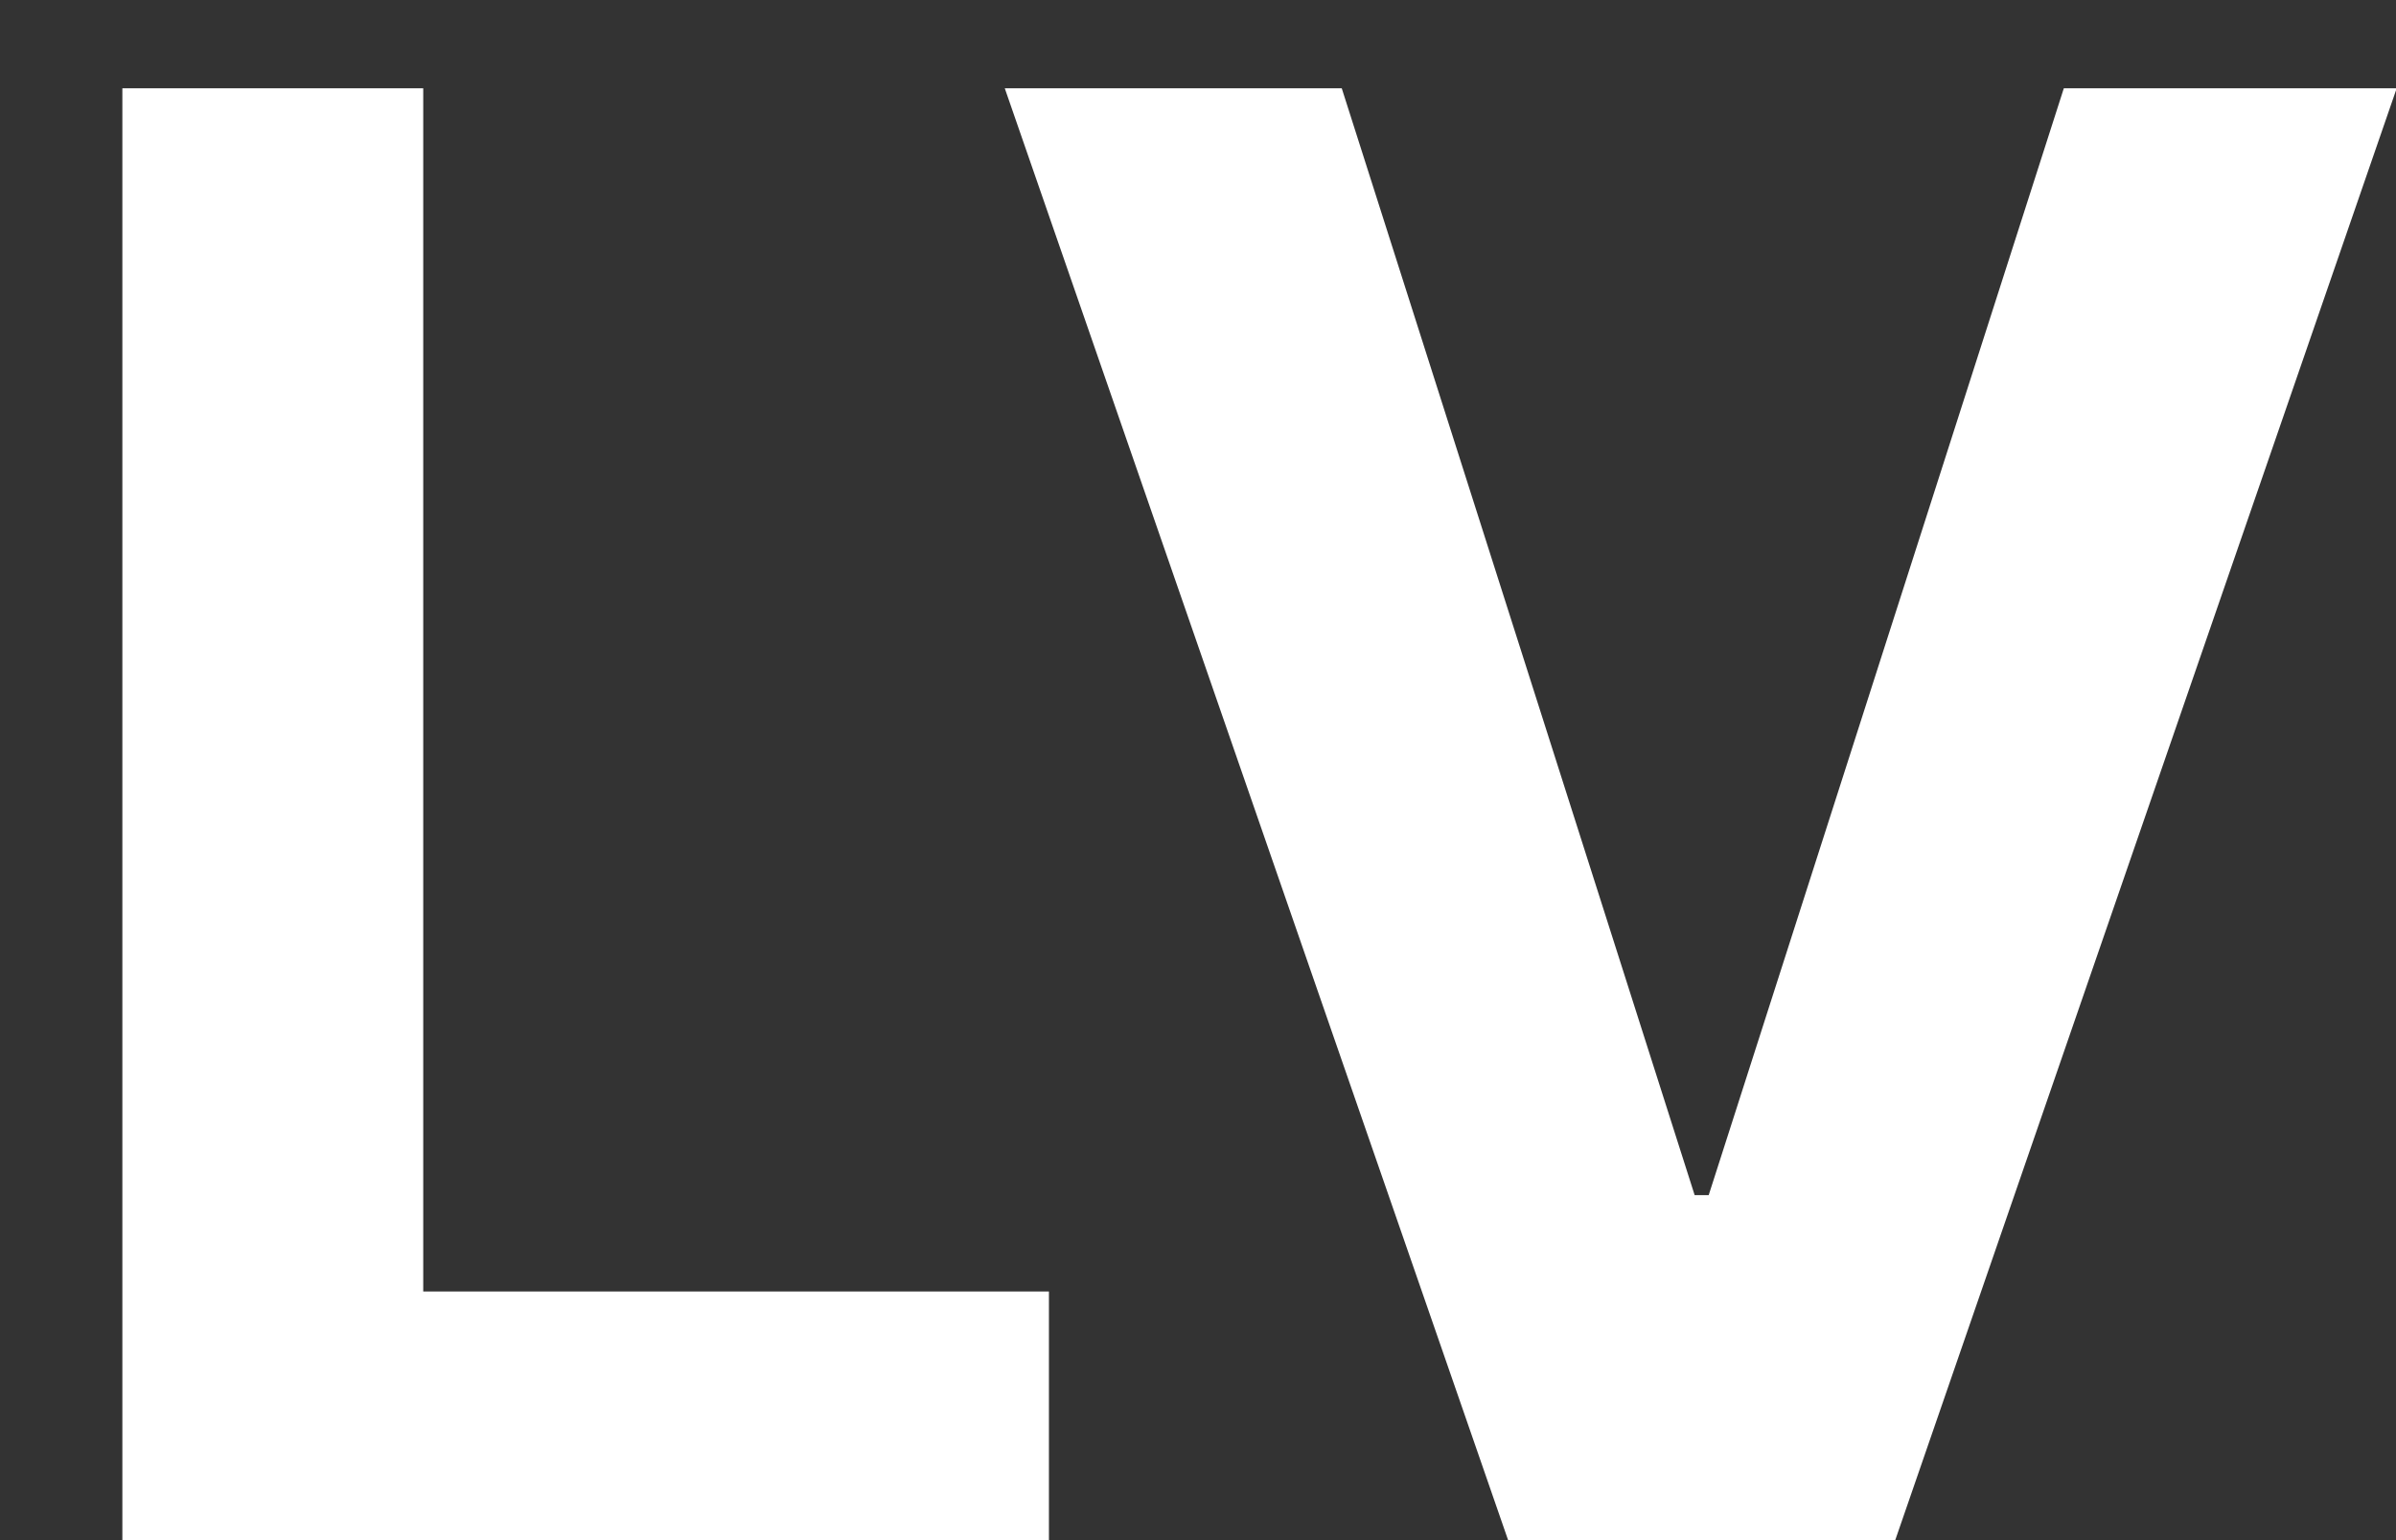 <svg width="14" height="9" viewBox="0 0 14 9" fill="none" xmlns="http://www.w3.org/2000/svg">
<rect x="0" y="0" width="14" height="9" fill="#333333" stroke="none"/>
<path d="M0.715 9V0.516H2.473V7.547H6.129V9H0.715ZM7.84 0.516L9.902 6.984H9.984L12.059 0.516H14.004L11.074 9H8.812L5.871 0.516H7.84Z" fill="white"/>
</svg>
